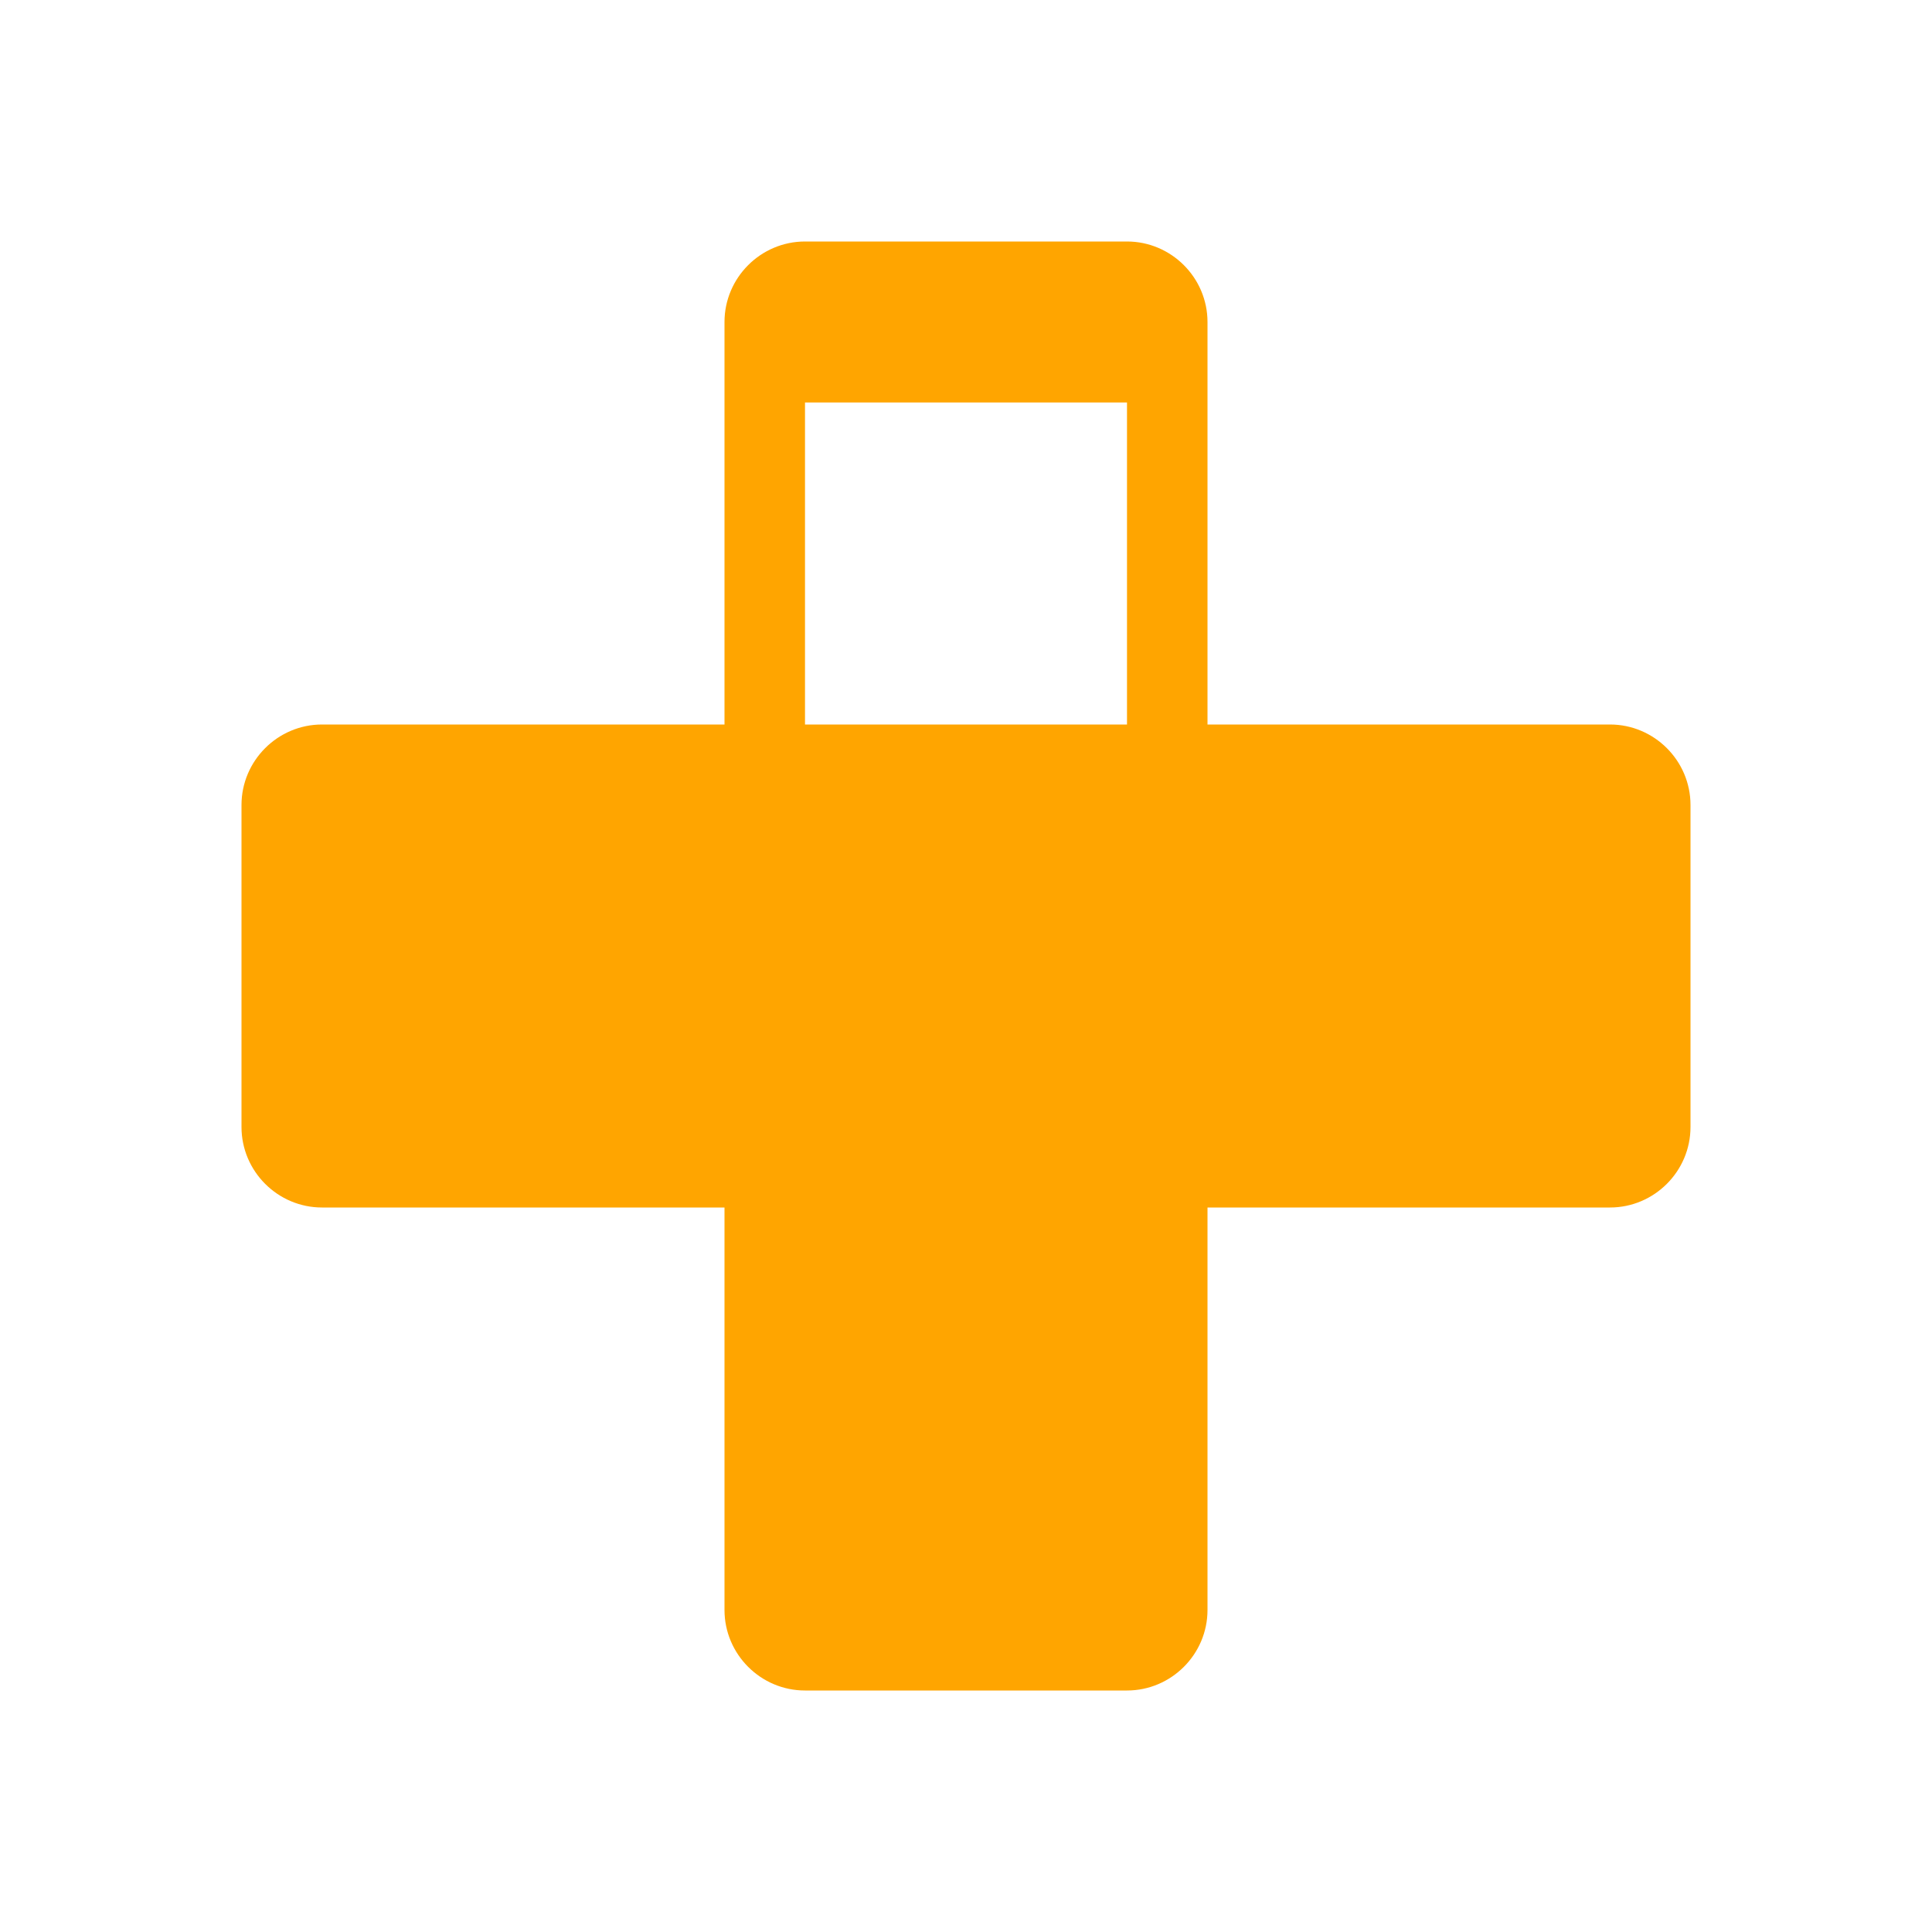 <svg xmlns="http://www.w3.org/2000/svg" width="24" height="24" viewBox="0 0 24 24">
  <path fill="#FFA500" d="M14,9H10V5H14M14,3H10C9.45,3 9,3.45 9,4V9H4C3.45,9 3,9.45 3,10V14C3,14.55 3.45,15 4,15H9V20C9,20.55 9.45,21 10,21H14C14.55,21 15,20.55 15,20V15H20C20.55,15 21,14.55 21,14V10C21,9.45 20.55,9 20,9H15V4C15,3.45 14.55,3 14,3Z"/>
</svg>